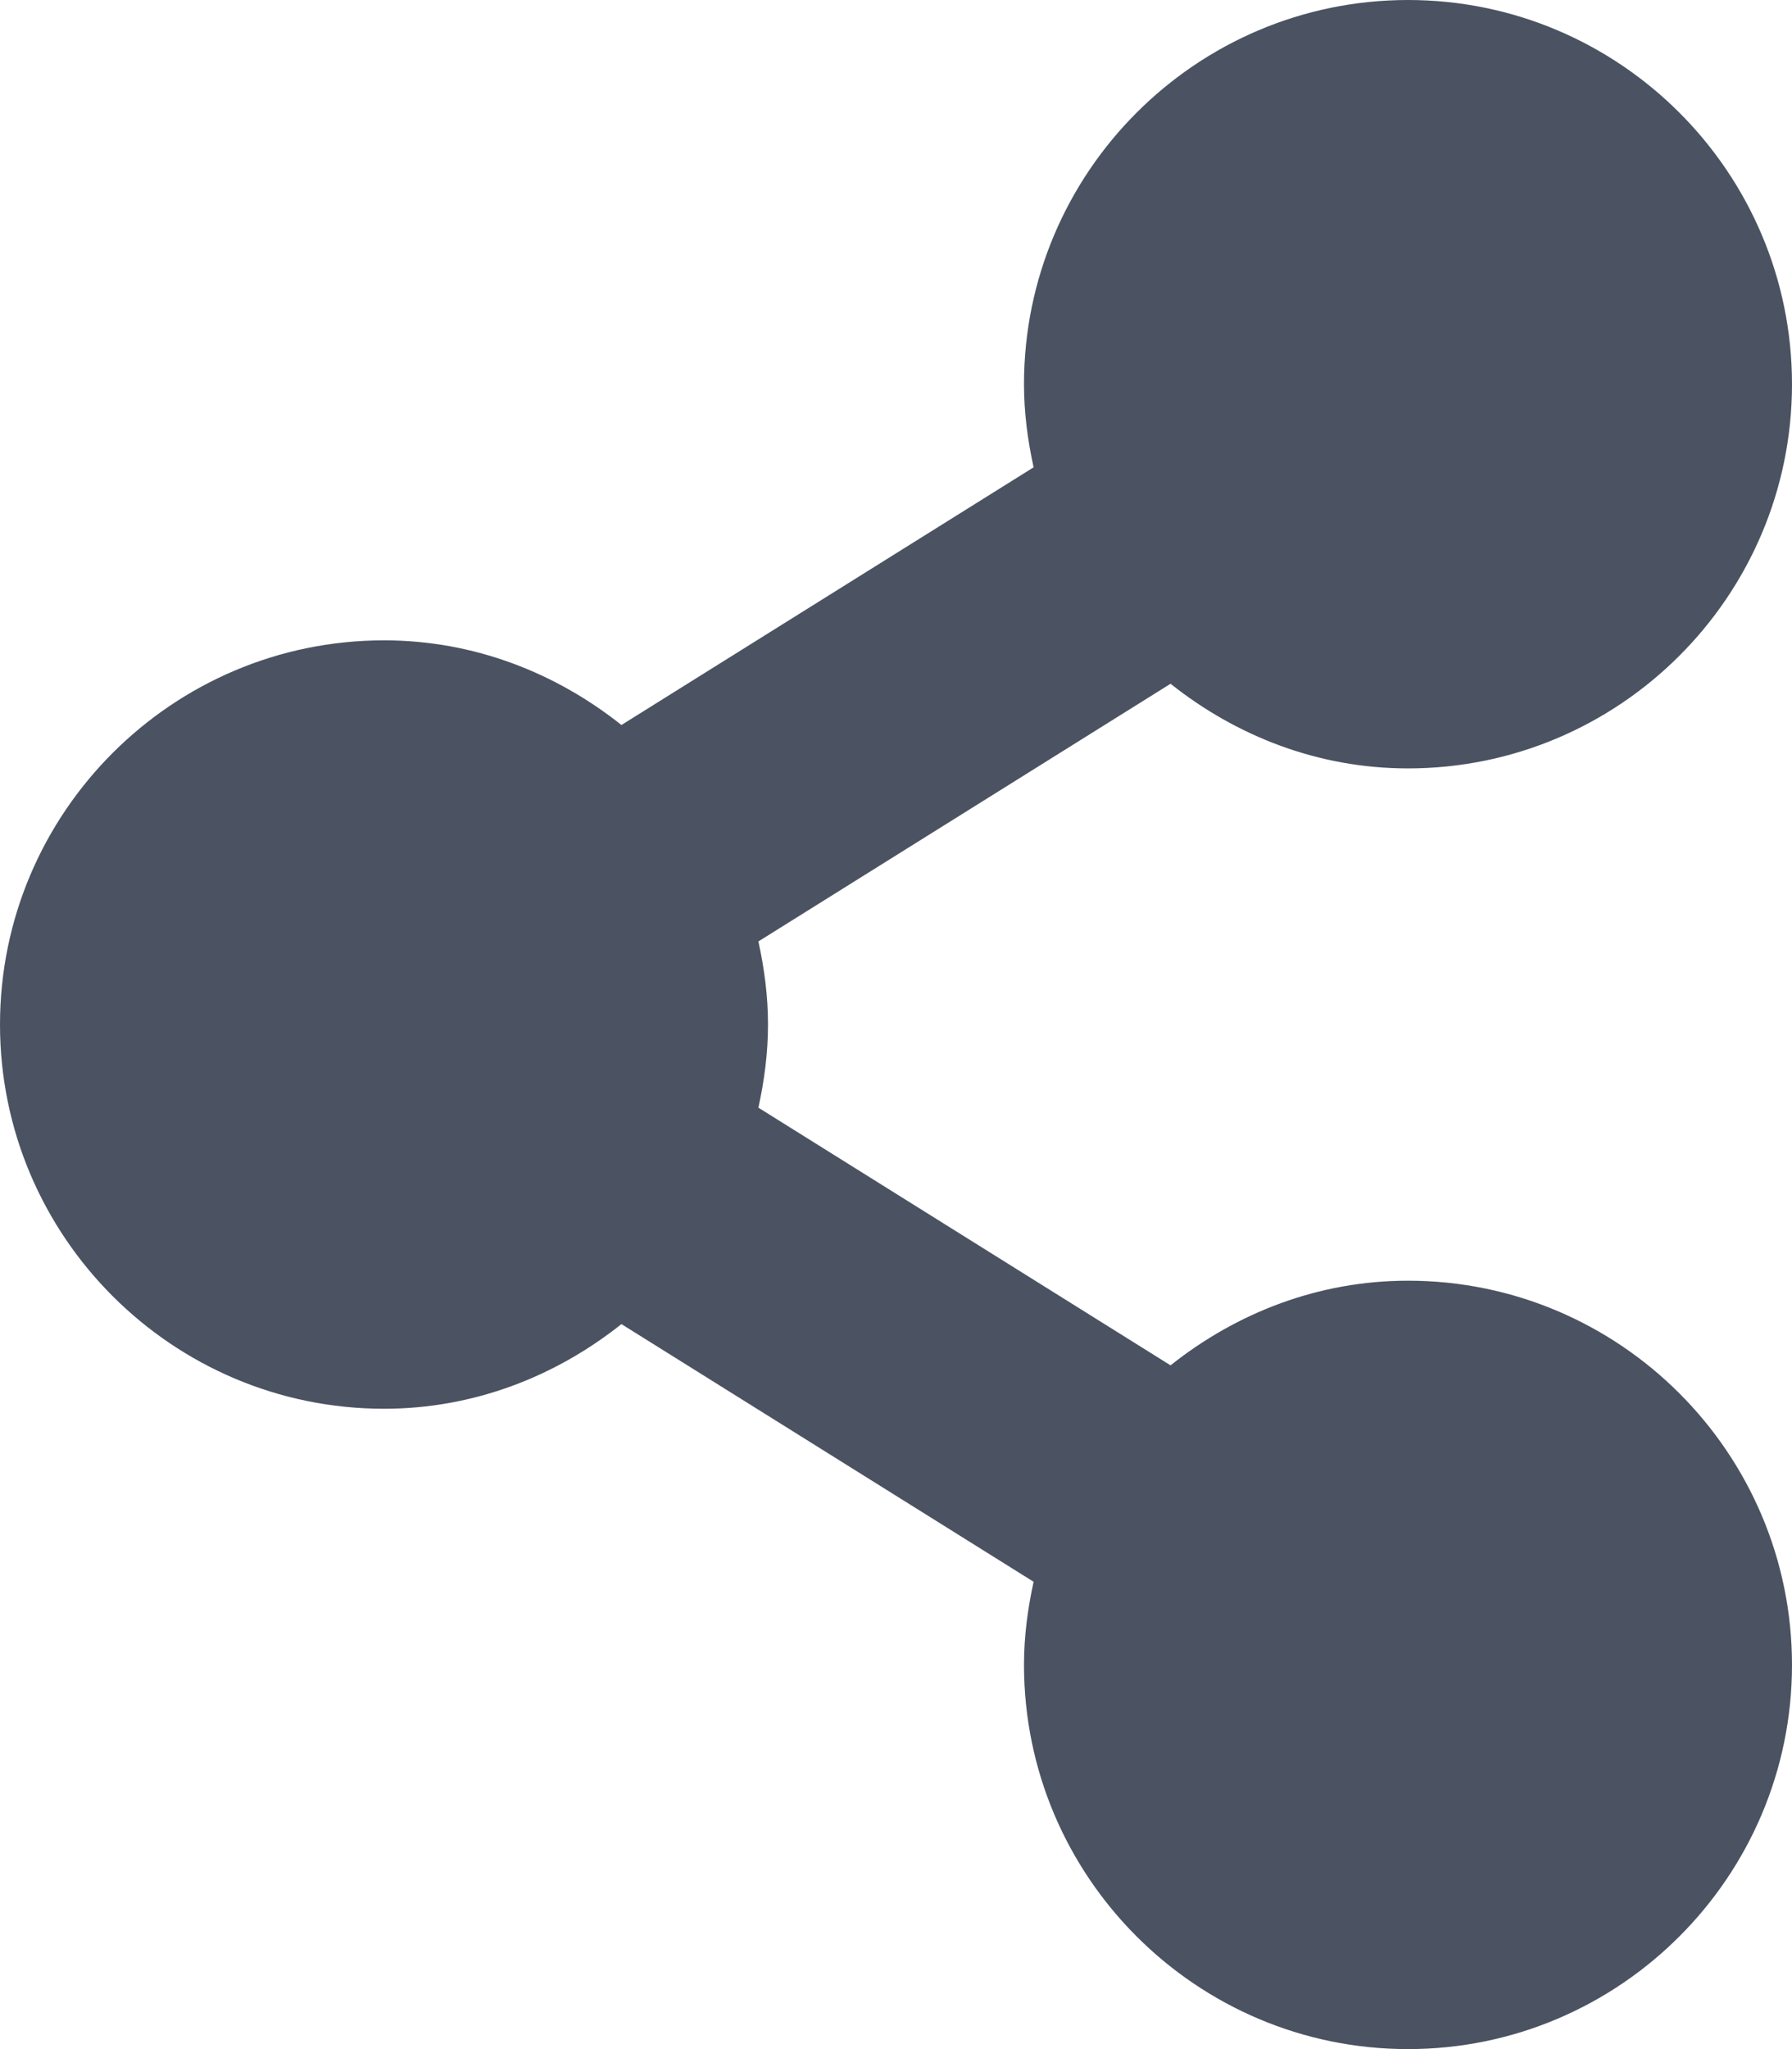 <?xml version="1.0" encoding="UTF-8"?>
<svg width="14px" height="16px" viewBox="0 0 14 16" version="1.1" xmlns="http://www.w3.org/2000/svg" xmlns:xlink="http://www.w3.org/1999/xlink">
    <title>share</title>
    <g id="UI-Kit" stroke="none" stroke-width="1" fill="none" fill-rule="evenodd">
        <g id="USARESILIENCE_Home" transform="translate(-735, -1751)" fill="#4B5362" fill-rule="nonzero">
            <g id="share" transform="translate(735, 1751)">
                <path d="M11,6 C12.654,6 14,4.654 14,3 C14,1.346 12.654,0 11,0 C9.346,0 8,1.346 8,3 C8,3.223 8.029,3.439 8.075,3.649 L4.855,5.661 C4.343,5.254 3.704,5 3,5 C1.346,5 0,6.346 0,8 C0,9.654 1.346,11 3,11 C3.704,11 4.343,10.746 4.855,10.339 L8.075,12.351 C8.029,12.561 8,12.777 8,13 C8,14.654 9.346,16 11,16 C12.654,16 14,14.654 14,13 C14,11.346 12.654,10 11,10 C10.296,10 9.657,10.254 9.145,10.661 L5.925,8.649 C5.971,8.439 6,8.223 6,8 C6,7.777 5.971,7.561 5.925,7.351 L9.145,5.339 C9.657,5.746 10.296,6 11,6 Z" id="Path"></path>
            </g>
        </g>
    </g>
</svg>